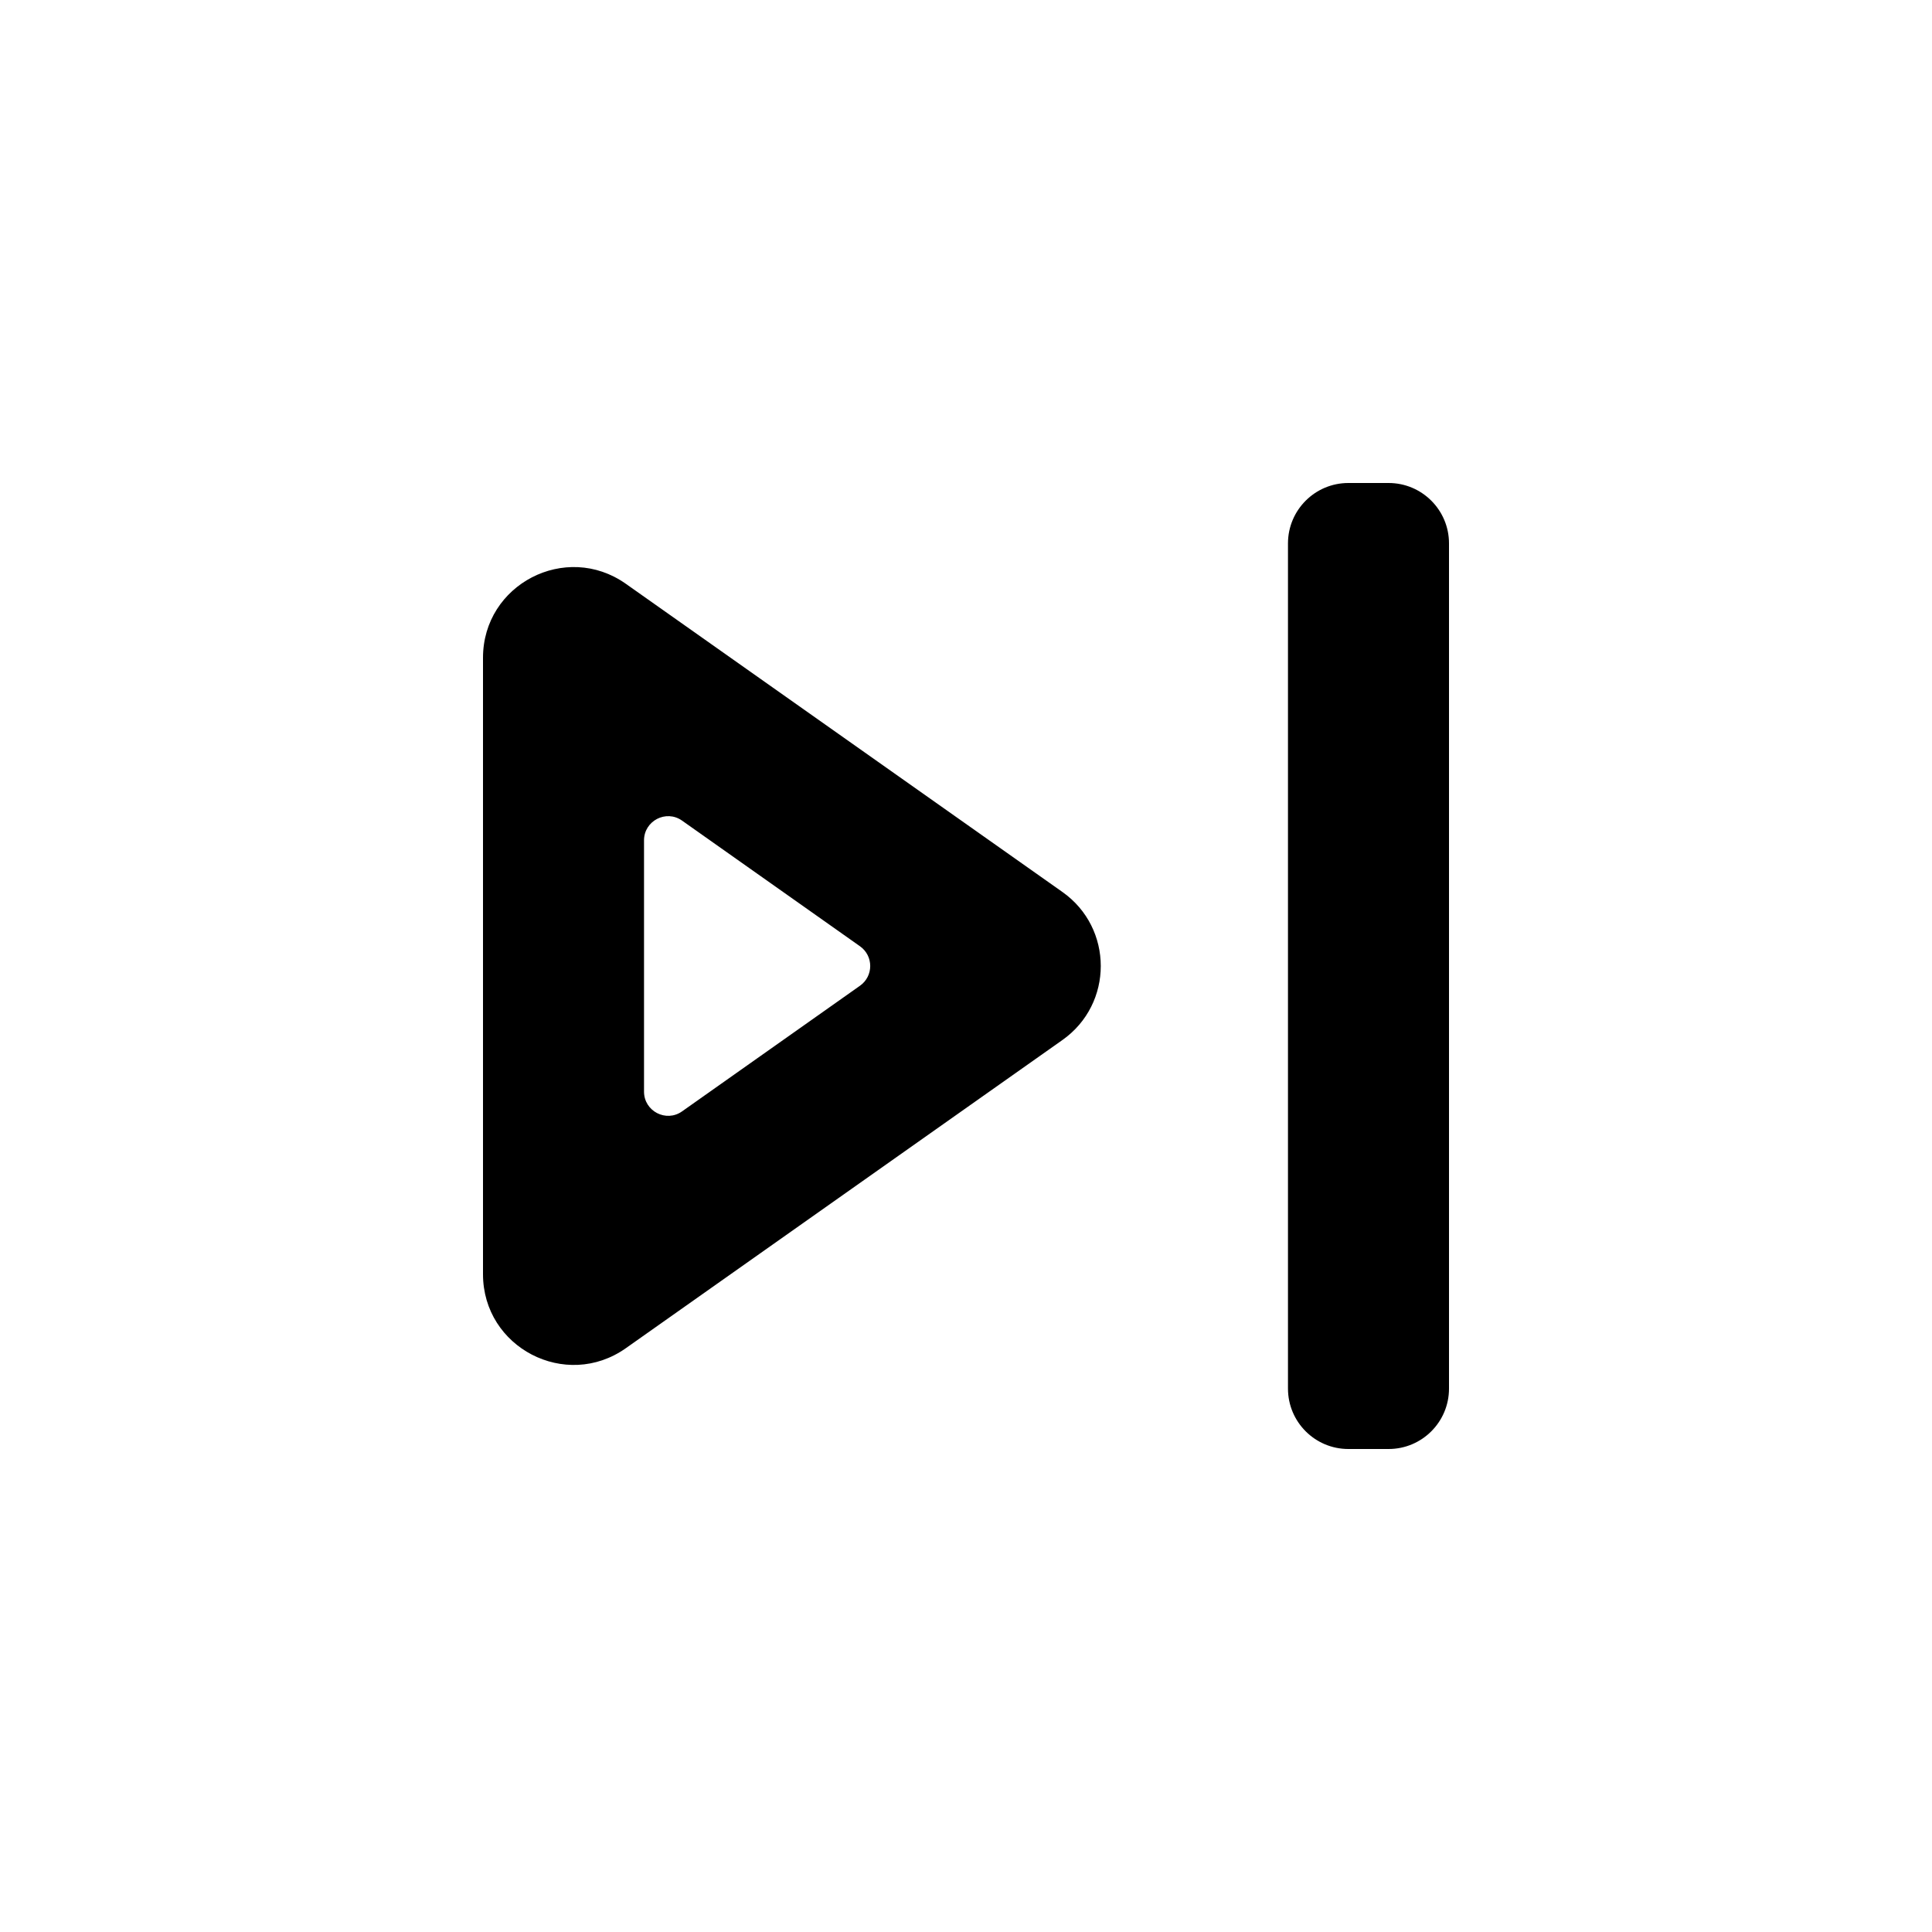 <svg width="32" height="32" viewBox="0 0 32 32" fill="none" xmlns="http://www.w3.org/2000/svg">
<g id="icon/skip_next">
<path id="Vector" d="M8 21.105C8 22.321 9.371 23.032 10.365 22.331L17.597 17.226C18.444 16.628 18.444 15.372 17.597 14.774L10.365 9.669C9.371 8.968 8 9.679 8 10.895V21.105ZM10.667 13.919C10.667 13.595 11.033 13.405 11.297 13.592L14.244 15.673C14.47 15.833 14.47 16.167 14.244 16.327L11.297 18.408C11.033 18.595 10.667 18.405 10.667 18.081V13.919ZM21.333 9C21.333 8.448 21.781 8 22.333 8H23C23.552 8 24 8.448 24 9V23C24 23.552 23.552 24 23 24H22.333C21.781 24 21.333 23.552 21.333 23V9Z" fill="black"/>
</g>
</svg>
